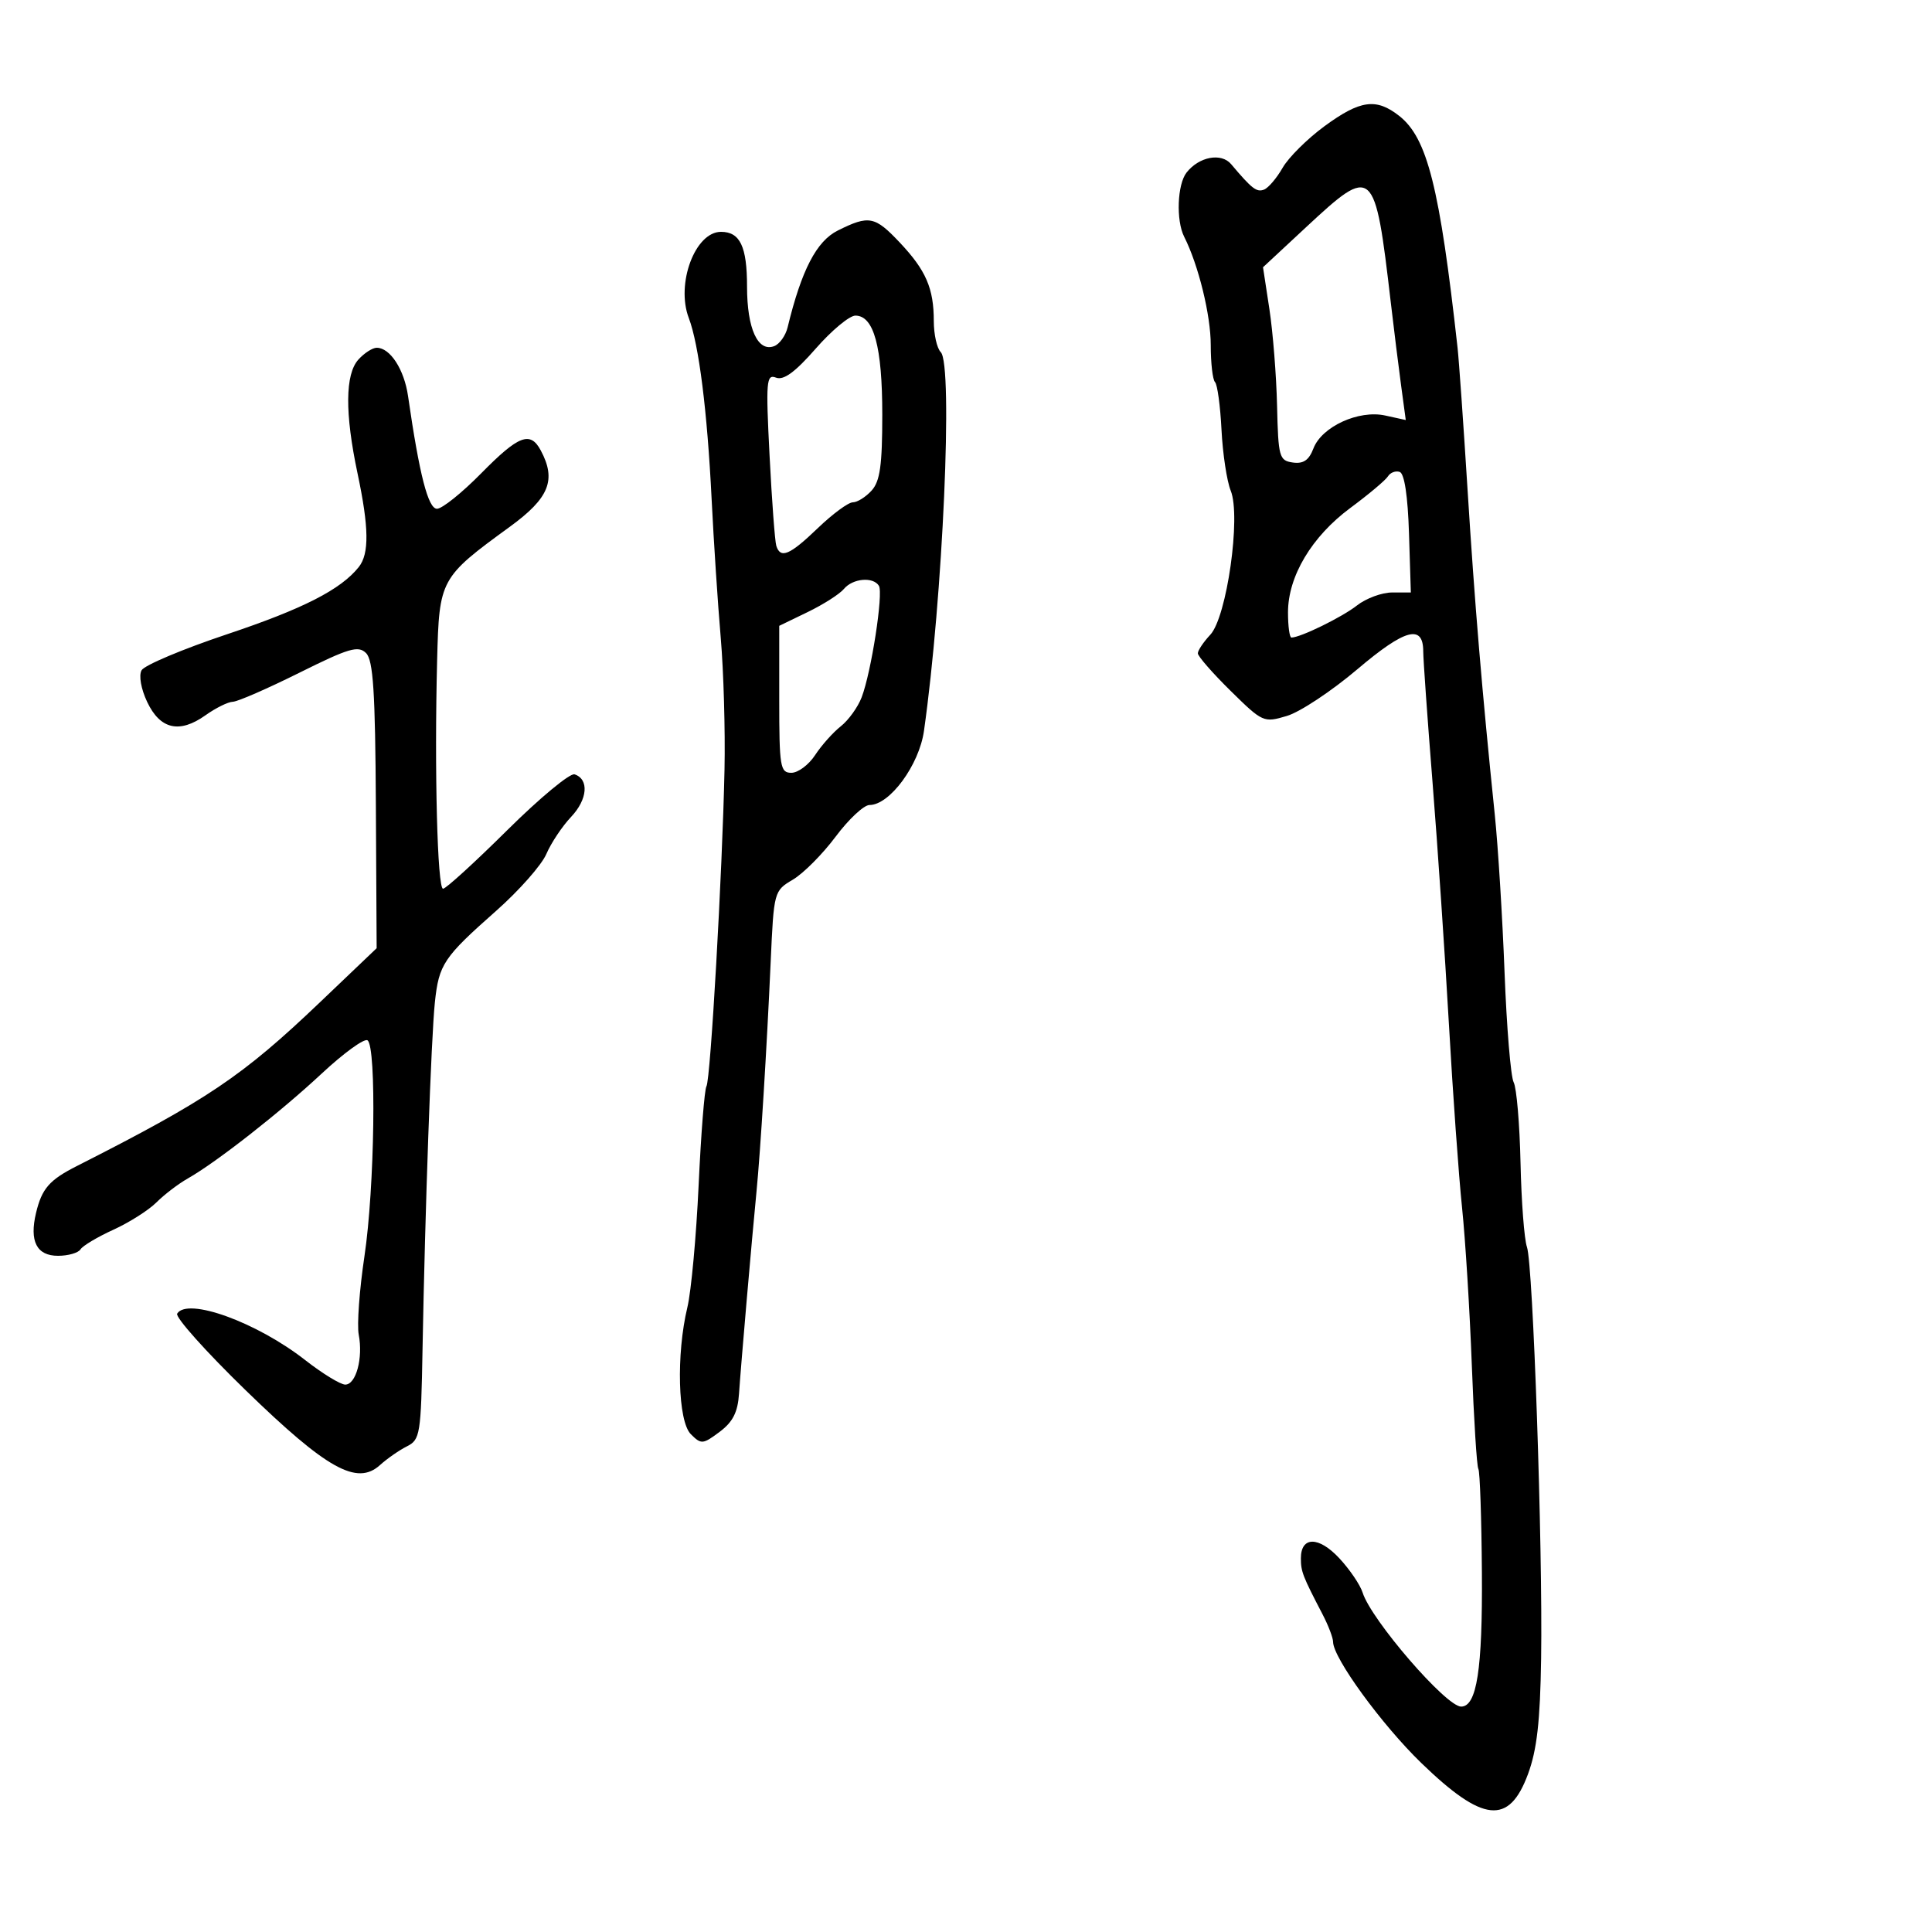 <svg xmlns="http://www.w3.org/2000/svg" width="300" height="300" viewBox="0 0 300 300" version="1.1">
  <defs/>
  <path d="M205.661,19.599 C211.212,15.527 213.694,15.185 217.271,17.998 C221.635,21.431 223.557,29.069 226.33,54 C226.544,55.925 227.241,65.825 227.879,76 C228.993,93.77 230.117,107.188 232.109,126.5 C232.619,131.45 233.303,142.475 233.627,151 C233.952,159.525 234.588,167.201 235.041,168.059 C235.495,168.916 235.974,174.541 236.106,180.559 C236.238,186.576 236.687,192.459 237.103,193.631 C238.054,196.307 239.565,240.148 239.305,257.5 C239.158,267.311 238.657,271.725 237.26,275.495 C234.312,283.449 230.271,283.023 220.69,273.749 C214.571,267.825 207,257.431 207,254.952 C207,254.323 206.261,252.389 205.357,250.654 C202.275,244.736 202,244.026 202,241.982 C202,238.547 204.758,238.529 207.948,241.944 C209.57,243.681 211.209,246.091 211.589,247.301 C212.926,251.549 224.547,265 226.882,265 C229.321,265 230.215,259.227 230.108,244.153 C230.048,235.712 229.801,228.487 229.559,228.096 C229.318,227.705 228.86,220.436 228.541,211.943 C228.222,203.449 227.54,192.45 227.025,187.5 C226.509,182.55 225.591,169.725 224.984,159 C224.376,148.275 223.232,131.374 222.44,121.443 C221.648,111.512 221,102.385 221,101.162 C221,96.879 218.176,97.641 210.767,103.924 C206.787,107.299 201.872,110.557 199.846,111.164 C196.226,112.249 196.07,112.179 191.08,107.268 C188.286,104.518 186,101.899 186,101.448 C186,100.998 186.87,99.7 187.933,98.564 C190.5,95.823 192.72,80.182 191.108,76.2 C190.507,74.715 189.862,70.463 189.675,66.751 C189.489,63.039 189.035,59.702 188.668,59.335 C188.301,58.967 188.002,56.379 188.005,53.583 C188.009,48.948 186.093,41.136 183.879,36.764 C182.597,34.23 182.805,28.631 184.25,26.792 C186.191,24.323 189.64,23.675 191.171,25.492 C194.399,29.323 195.129,29.887 196.279,29.442 C196.951,29.182 198.247,27.659 199.161,26.059 C200.074,24.458 202.999,21.552 205.661,19.599 Z M130.088,35.798 C134.936,33.379 135.844,33.555 139.719,37.663 C143.788,41.978 145,44.778 145,49.865 C145,51.919 145.486,54.086 146.081,54.681 C148.014,56.614 146.404,92.897 143.472,113.5 C142.717,118.803 138.161,125 135.017,125 C134.143,125 131.774,127.214 129.754,129.919 C127.734,132.625 124.75,135.625 123.123,136.587 C120.184,138.323 120.161,138.409 119.668,149.417 C119.072,162.717 118.079,178.815 117.472,185 C116.747,192.384 115.032,212.211 114.756,216.387 C114.565,219.292 113.802,220.797 111.739,222.341 C109.136,224.289 108.881,224.309 107.271,222.699 C105.262,220.691 104.98,210.316 106.736,203 C107.33,200.525 108.116,191.99 108.483,184.032 C108.851,176.075 109.396,169.168 109.696,168.682 C110.333,167.653 112.167,135.486 112.502,119.5 C112.628,113.45 112.363,104.225 111.913,99 C111.462,93.775 110.826,84.1 110.5,77.5 C109.82,63.771 108.528,53.518 106.954,49.379 C104.929,44.052 107.938,36 111.955,36 C114.918,36 116,38.277 116,44.509 C116,51.047 117.68,54.721 120.223,53.745 C121.055,53.425 121.99,52.115 122.3,50.832 C124.452,41.945 126.782,37.448 130.088,35.798 Z M55.655,55.829 C56.565,54.823 57.845,54 58.5,54 C60.581,54 62.764,57.369 63.361,61.5 C65.125,73.728 66.48,79 67.857,79 C68.652,79 71.739,76.525 74.716,73.5 C80.529,67.594 82.339,66.896 83.965,69.934 C86.425,74.53 85.288,77.338 79.164,81.798 C68.337,89.683 68.2,89.934 67.878,102.5 C67.439,119.593 67.916,138 68.798,138 C69.238,138 73.724,133.908 78.768,128.907 C83.813,123.905 88.516,120.005 89.22,120.24 C91.503,121 91.245,124.134 88.677,126.849 C87.298,128.307 85.569,130.901 84.835,132.614 C84.101,134.326 80.595,138.295 77.045,141.434 C68.862,148.668 68.154,149.726 67.528,155.639 C66.958,161.021 66.003,187.868 65.611,209.5 C65.371,222.741 65.24,223.559 63.186,224.589 C61.991,225.188 60.109,226.497 59.003,227.497 C55.429,230.732 50.76,228.132 38.154,215.887 C31.968,209.878 27.179,204.52 27.512,203.98 C29.101,201.409 39.865,205.312 47.381,211.186 C50.065,213.284 52.869,215 53.612,215 C55.289,215 56.4,210.87 55.702,207.232 C55.414,205.729 55.813,200.264 56.589,195.087 C58.181,184.464 58.491,162.421 57.06,161.537 C56.543,161.217 53.353,163.535 49.971,166.688 C43.49,172.731 33.599,180.479 29.147,183.001 C27.69,183.827 25.506,185.494 24.295,186.705 C23.083,187.917 20.073,189.828 17.607,190.951 C15.14,192.075 12.842,193.446 12.502,193.997 C12.161,194.549 10.589,195 9.008,195 C5.695,195 4.542,192.747 5.597,188.335 C6.501,184.56 7.661,183.227 11.922,181.067 C32.204,170.786 37.627,167.132 49.692,155.624 L58.486,147.236 L58.365,125.026 C58.27,107.407 57.954,102.526 56.84,101.411 C55.633,100.204 54.169,100.637 46.467,104.472 C41.535,106.928 36.894,108.952 36.154,108.969 C35.414,108.986 33.501,109.931 31.903,111.069 C27.868,113.942 24.869,113.256 22.854,109 C21.899,106.981 21.53,104.899 21.984,104.08 C22.416,103.299 28.393,100.781 35.266,98.483 C47.076,94.535 52.942,91.539 55.718,88.037 C57.353,85.974 57.297,81.9 55.517,73.5 C53.539,64.157 53.586,58.115 55.655,55.829 Z M202.81,35.277 L196.12,41.5 L197.112,48 C197.658,51.575 198.193,58.325 198.302,63 C198.488,70.982 198.637,71.519 200.748,71.819 C202.385,72.052 203.255,71.459 203.946,69.641 C205.235,66.251 210.973,63.615 215.094,64.521 L218.287,65.222 L217.563,59.861 C217.165,56.912 216.446,51.125 215.965,47 C213.491,25.789 213.245,25.57 202.81,35.277 Z M126.66,54.139 C123.471,57.784 121.683,59.092 120.506,58.641 C118.994,58.06 118.904,59.132 119.498,70.752 C119.856,77.763 120.327,84.063 120.543,84.75 C121.194,86.813 122.625,86.204 127,82 C129.29,79.8 131.732,78 132.427,78 C133.121,78 134.435,77.177 135.345,76.171 C136.652,74.727 137,72.246 137,64.371 C137,53.832 135.693,49.021 132.828,49.008 C131.908,49.004 129.132,51.312 126.66,54.139 Z M131.042,91.45 C130.38,92.247 127.85,93.863 125.419,95.039 L121,97.178 L121,108.589 C121,119.101 121.148,120 122.885,120 C123.922,120 125.58,118.763 126.57,117.25 C127.561,115.737 129.352,113.728 130.55,112.784 C131.749,111.84 133.209,109.815 133.795,108.284 C135.295,104.366 137.191,92.119 136.477,90.962 C135.585,89.519 132.408,89.804 131.042,91.45 Z M215.519,73.969 C215.154,74.561 212.525,76.769 209.677,78.877 C203.686,83.313 200,89.49 200,95.095 C200,97.243 200.239,99 200.532,99 C201.927,99 208.396,95.833 210.693,94.027 C212.11,92.912 214.576,92 216.172,92 L219.075,92 L218.788,82.831 C218.605,77.002 218.078,73.522 217.342,73.278 C216.705,73.067 215.884,73.378 215.519,73.969 Z"/>
</svg>

